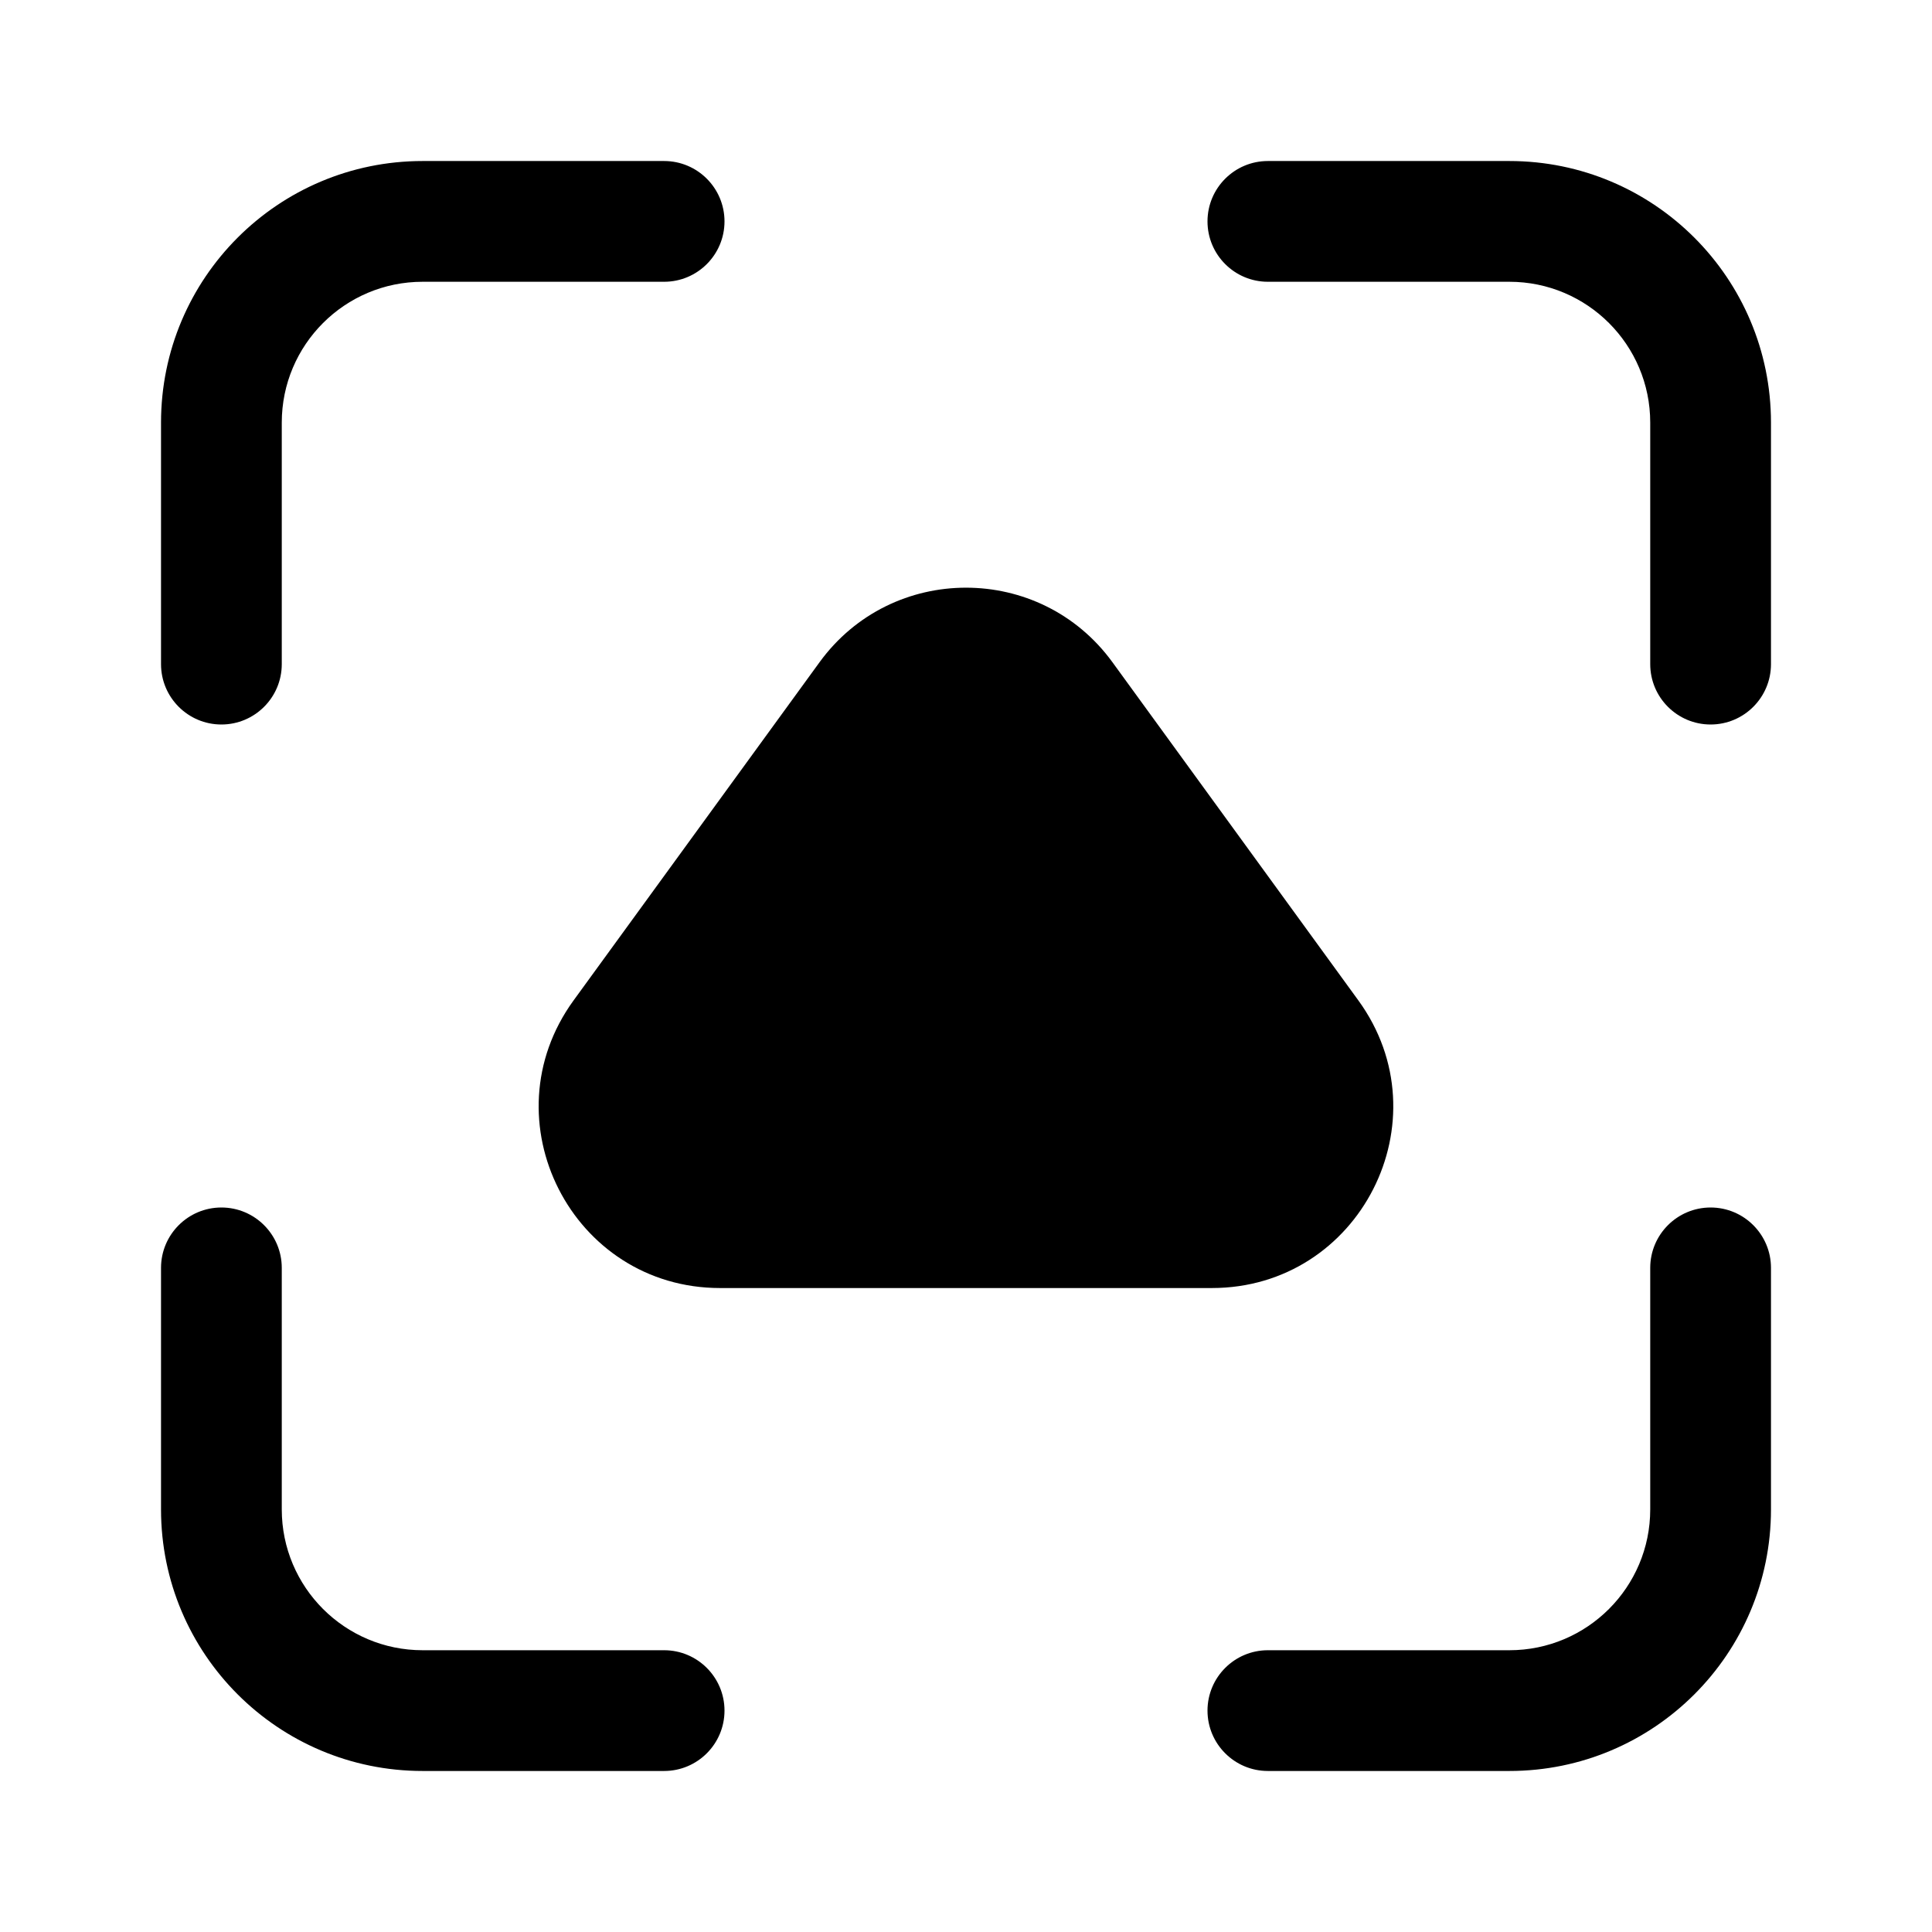<!-- Generated by IcoMoon.io -->
<svg version="1.1" xmlns="http://www.w3.org/2000/svg" width="32" height="32" viewBox="0 0 32 32">
<title>scan-object-filled</title>
<path d="M4.667 7c0-1.289 1.045-2.333 2.333-2.333h4c0.552 0 1-0.448 1-1s-0.448-1-1-1h-4c-2.393 0-4.333 1.94-4.333 4.333v4c0 0.552 0.448 1 1 1s1-0.448 1-1v-4zM27.333 7c0-1.289-1.045-2.333-2.333-2.333h-4c-0.552 0-1-0.448-1-1s0.448-1 1-1h4c2.393 0 4.333 1.94 4.333 4.333v4c0 0.552-0.448 1-1 1s-1-0.448-1-1v-4zM7 27.333c-1.289 0-2.333-1.045-2.333-2.333v-4c0-0.552-0.448-1-1-1s-1 0.448-1 1v4c0 2.393 1.94 4.333 4.333 4.333h4c0.552 0 1-0.448 1-1s-0.448-1-1-1h-4zM27.333 25c0 1.289-1.045 2.333-2.333 2.333h-4c-0.552 0-1 0.448-1 1s0.448 1 1 1h4c2.393 0 4.333-1.94 4.333-4.333v-4c0-0.552-0.448-1-1-1s-1 0.448-1 1v4zM18.426 10.969c-1.198-1.647-3.654-1.647-4.852 0l-4.073 5.6c-1.442 1.983-0.026 4.765 2.426 4.765h8.145c2.452 0 3.868-2.782 2.426-4.765l-4.072-5.6z"></path>
</svg>
